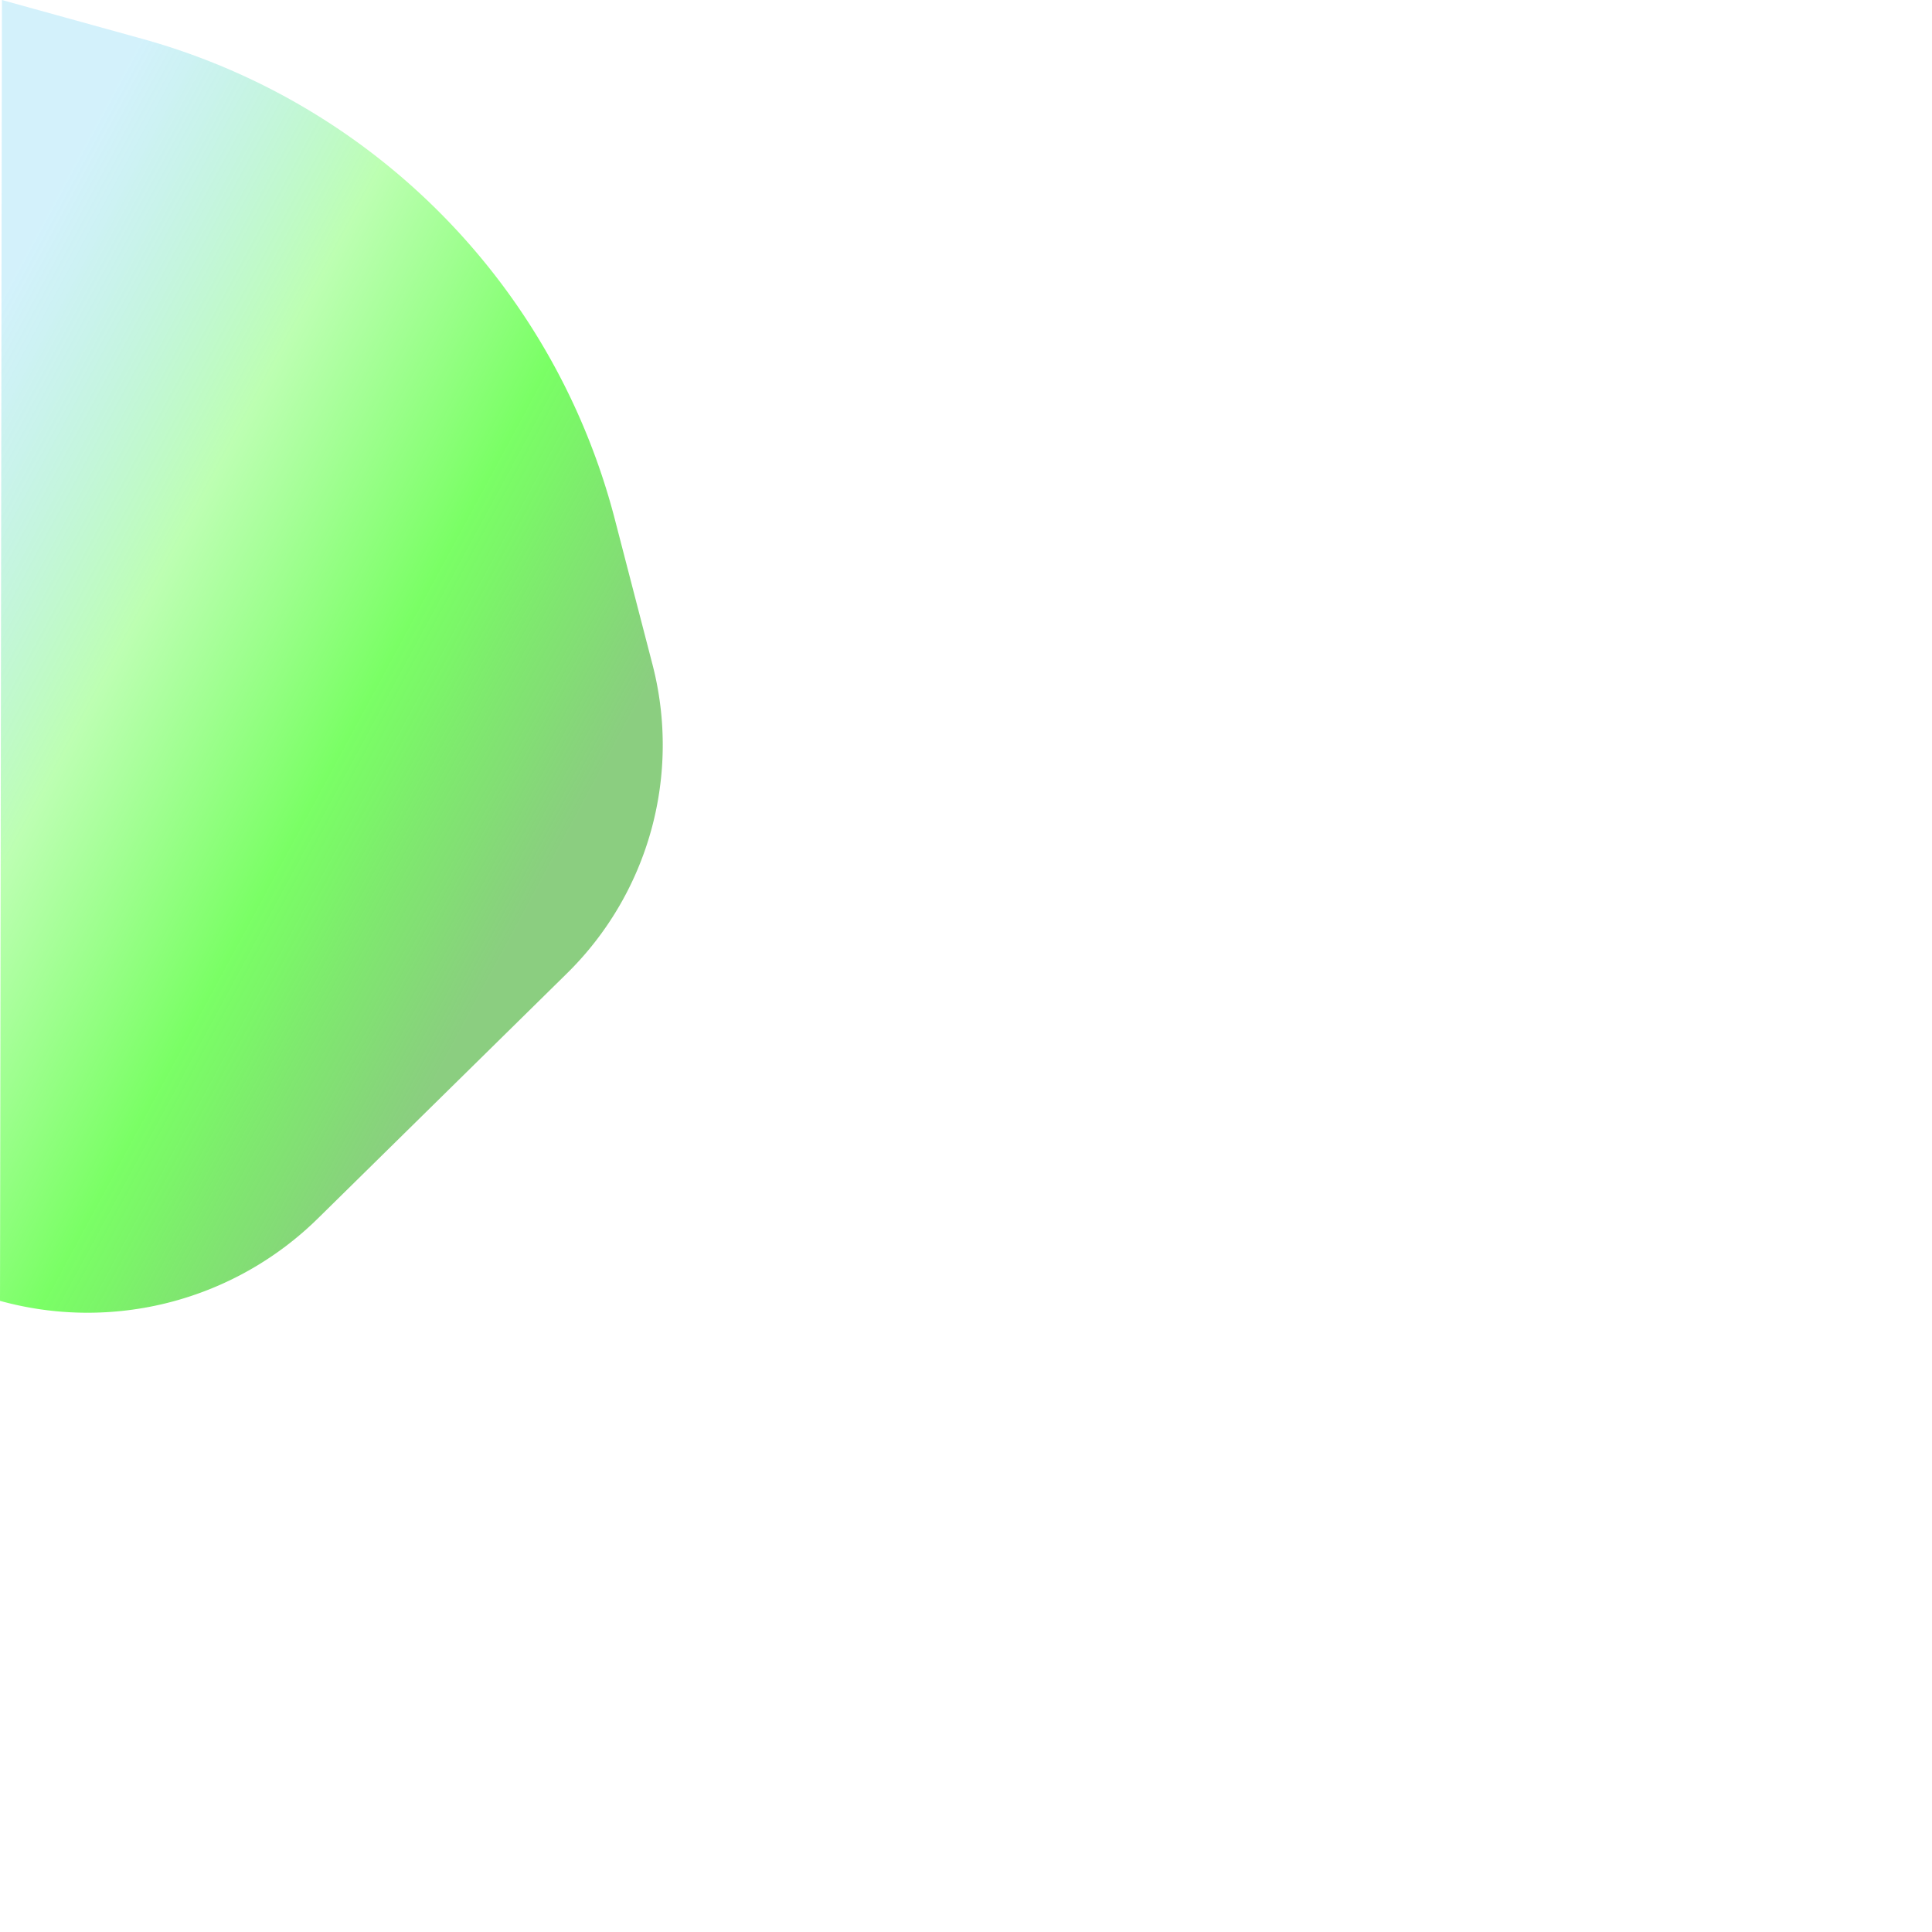 <svg xmlns="http://www.w3.org/2000/svg" xmlns:xlink="http://www.w3.org/1999/xlink" viewBox="0 0 1000 1000"><defs><style>.cls-1{fill:url(#New_Gradient_Swatch_2);}</style><linearGradient id="New_Gradient_Swatch_2" x1="2030.3" y1="208.74" x2="1680.74" y2="379.67" gradientTransform="matrix(-1, -0.04, -0.04, 1, 1966.85, 161.44)" gradientUnits="userSpaceOnUse"><stop offset="0" stop-color="#22bbed" stop-opacity="0.2"/><stop offset="0.36" stop-color="#59ff3f" stop-opacity="0.4"/><stop offset="0.68" stop-color="#59ff3f" stop-opacity="0.8"/><stop offset="0.75" stop-color="#54f23c" stop-opacity="0.77"/><stop offset="0.89" stop-color="#48cf33" stop-opacity="0.68"/><stop offset="1" stop-color="#3dae2b" stop-opacity="0.6"/></linearGradient></defs><g id="Layer_4" data-name="Layer 4"><path class="cls-1" d="M0,673.32a170,170,0,0,0,164.54-42.66l129-126.92A165.8,165.8,0,0,0,337.74,344l-19.5-75.2A348.85,348.85,0,0,0,73.56,20.07L1,0"/></g></svg>